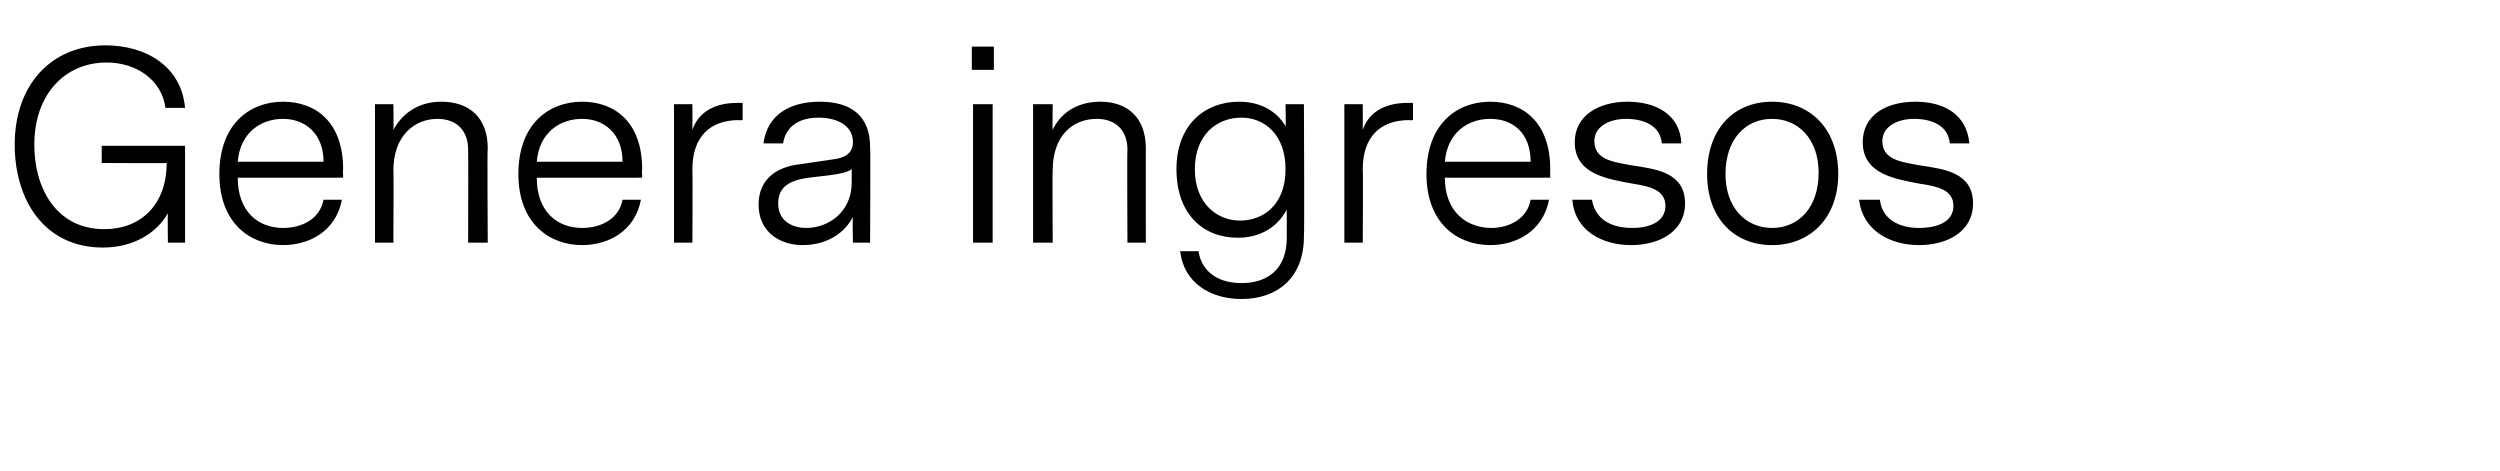 <?xml version="1.0" standalone="no"?><!DOCTYPE svg PUBLIC "-//W3C//DTD SVG 1.1//EN" "http://www.w3.org/Graphics/SVG/1.1/DTD/svg11.dtd"><svg xmlns="http://www.w3.org/2000/svg" version="1.1" width="204px" height="38.4px" viewBox="0 0 204 38.4">  <desc>Genera ingresos</desc>  <defs/>  <g id="Polygon9563">    <path d="M 15.1 11.9 L 15.1 19.8 L 13.7 19.8 C 13.7 19.8 13.67 17.43 13.7 17.4 C 12.8 19 10.9 20.2 8.4 20.2 C 3.6 20.2 1.2 16.3 1.2 11.8 C 1.2 6.9 4.2 3.7 8.6 3.7 C 11.9 3.7 14.8 5.4 15.1 8.8 C 15.1 8.8 13.5 8.8 13.5 8.8 C 13.2 6.5 11.1 5.1 8.7 5.1 C 5.3 5.1 2.8 7.7 2.8 11.8 C 2.8 15.5 4.7 18.7 8.5 18.7 C 11.5 18.7 13.6 16.7 13.6 13.3 C 13.63 13.33 8.3 13.3 8.3 13.3 L 8.3 11.9 L 15.1 11.9 Z M 19.4 14.5 C 19.4 17.3 21.1 18.6 23.1 18.6 C 24.6 18.6 26.1 17.9 26.4 16.3 C 26.4 16.3 27.9 16.3 27.9 16.3 C 27.4 18.9 25.2 20 23.1 20 C 20.4 20 17.9 18.2 17.9 14.2 C 17.9 10.1 20.4 8.3 23.1 8.3 C 25.8 8.3 28 10 28 13.8 C 27.97 13.75 28 14.5 28 14.5 C 28 14.5 19.38 14.51 19.4 14.5 Z M 19.4 13.2 C 19.4 13.2 26.4 13.2 26.4 13.2 C 26.4 10.9 24.9 9.7 23.1 9.7 C 21.3 9.7 19.6 10.8 19.4 13.2 Z M 39.8 12.1 C 39.75 12.05 39.8 19.8 39.8 19.8 L 38.2 19.8 C 38.2 19.8 38.22 12.24 38.2 12.2 C 38.2 10.7 37.3 9.7 35.7 9.7 C 33.8 9.7 32.1 11.1 32.1 13.9 C 32.13 13.86 32.1 19.8 32.1 19.8 L 30.6 19.8 L 30.6 8.5 L 32.1 8.5 C 32.1 8.5 32.13 10.6 32.1 10.6 C 32.8 9.3 34.1 8.3 36 8.3 C 38.3 8.3 39.8 9.6 39.8 12.1 Z M 43.8 14.5 C 43.8 17.3 45.5 18.6 47.5 18.6 C 49 18.6 50.5 17.9 50.8 16.3 C 50.8 16.3 52.3 16.3 52.3 16.3 C 51.8 18.9 49.6 20 47.5 20 C 44.8 20 42.3 18.2 42.3 14.2 C 42.3 10.1 44.8 8.3 47.5 8.3 C 50.2 8.3 52.4 10 52.4 13.8 C 52.37 13.75 52.4 14.5 52.4 14.5 C 52.4 14.5 43.78 14.51 43.8 14.5 Z M 43.8 13.2 C 43.8 13.2 50.8 13.2 50.8 13.2 C 50.8 10.9 49.3 9.7 47.5 9.7 C 45.7 9.7 44 10.8 43.8 13.2 Z M 60.6 9.8 C 60.6 9.8 60.27 9.83 60.3 9.8 C 57.9 9.8 56.5 11.2 56.5 13.8 C 56.53 13.8 56.5 19.8 56.5 19.8 L 55 19.8 L 55 8.5 L 56.5 8.5 C 56.5 8.5 56.51 10.58 56.5 10.6 C 57 9.1 58.4 8.4 60.1 8.4 C 60.14 8.38 60.6 8.4 60.6 8.4 L 60.6 9.8 Z M 69.6 17.7 C 68.7 19.4 67 20 65.5 20 C 63.6 20 61.9 18.9 61.9 16.7 C 61.9 14.6 63.4 13.6 65.3 13.4 C 65.3 13.4 68 13 68 13 C 68.8 12.9 69.6 12.6 69.6 11.6 C 69.6 10.3 68.4 9.6 66.8 9.6 C 65.1 9.6 64.1 10.4 63.9 11.7 C 63.9 11.7 62.3 11.7 62.3 11.7 C 62.6 9.4 64.4 8.3 66.9 8.3 C 69.5 8.3 71 9.5 71 12 C 71.04 11.99 71 19.8 71 19.8 L 69.6 19.8 C 69.6 19.8 69.55 17.72 69.6 17.7 Z M 67.7 14.3 C 67.7 14.3 66 14.5 66 14.5 C 64.5 14.7 63.5 15.2 63.5 16.6 C 63.5 18 64.6 18.6 65.8 18.6 C 67.6 18.6 69.5 17.3 69.5 14.9 C 69.5 14.9 69.5 13.8 69.5 13.8 C 69.1 14.1 68.4 14.2 67.7 14.3 Z M 81.1 3.8 L 79.3 3.8 L 79.3 5.7 L 81.1 5.7 L 81.1 3.8 Z M 81 19.8 L 79.4 19.8 L 79.4 8.5 L 81 8.5 L 81 19.8 Z M 93.5 12.1 C 93.49 12.05 93.5 19.8 93.5 19.8 L 92 19.8 C 92 19.8 91.96 12.24 92 12.2 C 92 10.7 91.1 9.7 89.5 9.7 C 87.5 9.7 85.9 11.1 85.9 13.9 C 85.87 13.86 85.9 19.8 85.9 19.8 L 84.3 19.8 L 84.3 8.5 L 85.9 8.5 C 85.9 8.5 85.87 10.6 85.9 10.6 C 86.5 9.3 87.8 8.3 89.8 8.3 C 92 8.3 93.5 9.6 93.5 12.1 Z M 106.4 19.3 C 106.4 22.7 104.2 24.4 101.3 24.4 C 98.8 24.4 96.6 23.1 96.3 20.5 C 96.3 20.5 97.8 20.5 97.8 20.5 C 98 21.9 99.1 23.1 101.3 23.1 C 103.4 23.1 105 22 105 19.4 C 105 19.4 105 17.1 105 17.1 C 104.1 18.8 102.5 19.4 101 19.4 C 98.2 19.4 96 17.5 96 13.8 C 96 10.1 98.4 8.3 101.1 8.3 C 102.9 8.3 104.2 9.1 104.9 10.3 C 104.94 10.33 104.9 8.5 104.9 8.5 L 106.4 8.5 C 106.4 8.5 106.45 19.28 106.4 19.3 Z M 104.9 13.8 C 104.9 11 103.2 9.6 101.3 9.6 C 99.3 9.6 97.5 11 97.5 13.8 C 97.5 16.6 99.3 18 101.2 18 C 103 18 104.9 16.8 104.9 13.8 Z M 115.3 9.8 C 115.3 9.8 114.97 9.83 115 9.8 C 112.6 9.8 111.2 11.2 111.2 13.8 C 111.24 13.8 111.2 19.8 111.2 19.8 L 109.7 19.8 L 109.7 8.5 L 111.2 8.5 C 111.2 8.5 111.21 10.58 111.2 10.6 C 111.7 9.1 113.1 8.4 114.8 8.4 C 114.85 8.38 115.3 8.4 115.3 8.4 L 115.3 9.8 Z M 117.9 14.5 C 117.9 17.3 119.7 18.6 121.7 18.6 C 123.1 18.6 124.6 17.9 124.9 16.3 C 124.9 16.3 126.4 16.3 126.4 16.3 C 125.9 18.9 123.7 20 121.6 20 C 118.9 20 116.4 18.2 116.4 14.2 C 116.4 10.1 118.9 8.3 121.6 8.3 C 124.3 8.3 126.5 10 126.5 13.8 C 126.48 13.75 126.5 14.5 126.5 14.5 C 126.5 14.5 117.89 14.51 117.9 14.5 Z M 117.9 13.2 C 117.9 13.2 124.9 13.2 124.9 13.2 C 124.9 10.9 123.5 9.7 121.6 9.7 C 119.8 9.7 118.1 10.8 117.9 13.2 Z M 137.5 16.6 C 137.5 18.9 135.4 20 133.1 20 C 130.7 20 128.5 18.8 128.3 16.3 C 128.3 16.3 129.9 16.3 129.9 16.3 C 130.2 18 131.6 18.6 133.2 18.6 C 134.6 18.6 135.9 18.1 135.9 16.8 C 135.9 15.5 134.6 15.2 133.3 15 C 131.1 14.6 128.5 14.2 128.5 11.6 C 128.5 9.4 130.5 8.3 132.8 8.3 C 135.2 8.3 137.1 9.4 137.2 11.7 C 137.2 11.7 135.6 11.7 135.6 11.7 C 135.5 10.3 134.2 9.7 132.7 9.7 C 131.2 9.7 130.1 10.4 130.1 11.5 C 130.1 13 131.5 13.2 133.2 13.5 C 135.2 13.8 137.5 14.1 137.5 16.6 Z M 139.3 14.2 C 139.3 10.5 141.5 8.3 144.6 8.3 C 147.7 8.3 150 10.5 150 14.2 C 150 17.8 147.7 20 144.6 20 C 141.5 20 139.3 17.8 139.3 14.2 Z M 148.4 14.1 C 148.4 11.3 146.7 9.7 144.6 9.7 C 142.4 9.7 140.8 11.4 140.8 14.2 C 140.8 17 142.5 18.6 144.6 18.6 C 146.8 18.6 148.4 16.9 148.4 14.1 Z M 161 16.6 C 161 18.9 158.9 20 156.6 20 C 154.2 20 152 18.8 151.7 16.3 C 151.7 16.3 153.4 16.3 153.4 16.3 C 153.6 18 155.1 18.6 156.6 18.6 C 158.1 18.6 159.4 18.1 159.4 16.8 C 159.4 15.5 158.1 15.2 156.7 15 C 154.6 14.6 152 14.2 152 11.6 C 152 9.4 153.9 8.3 156.3 8.3 C 158.7 8.3 160.5 9.4 160.7 11.7 C 160.7 11.7 159.1 11.7 159.1 11.7 C 159 10.3 157.7 9.7 156.2 9.7 C 154.7 9.7 153.6 10.4 153.6 11.5 C 153.6 13 155 13.2 156.7 13.5 C 158.7 13.8 161 14.1 161 16.6 Z " stroke="none" fill="#000"/>  </g></svg>